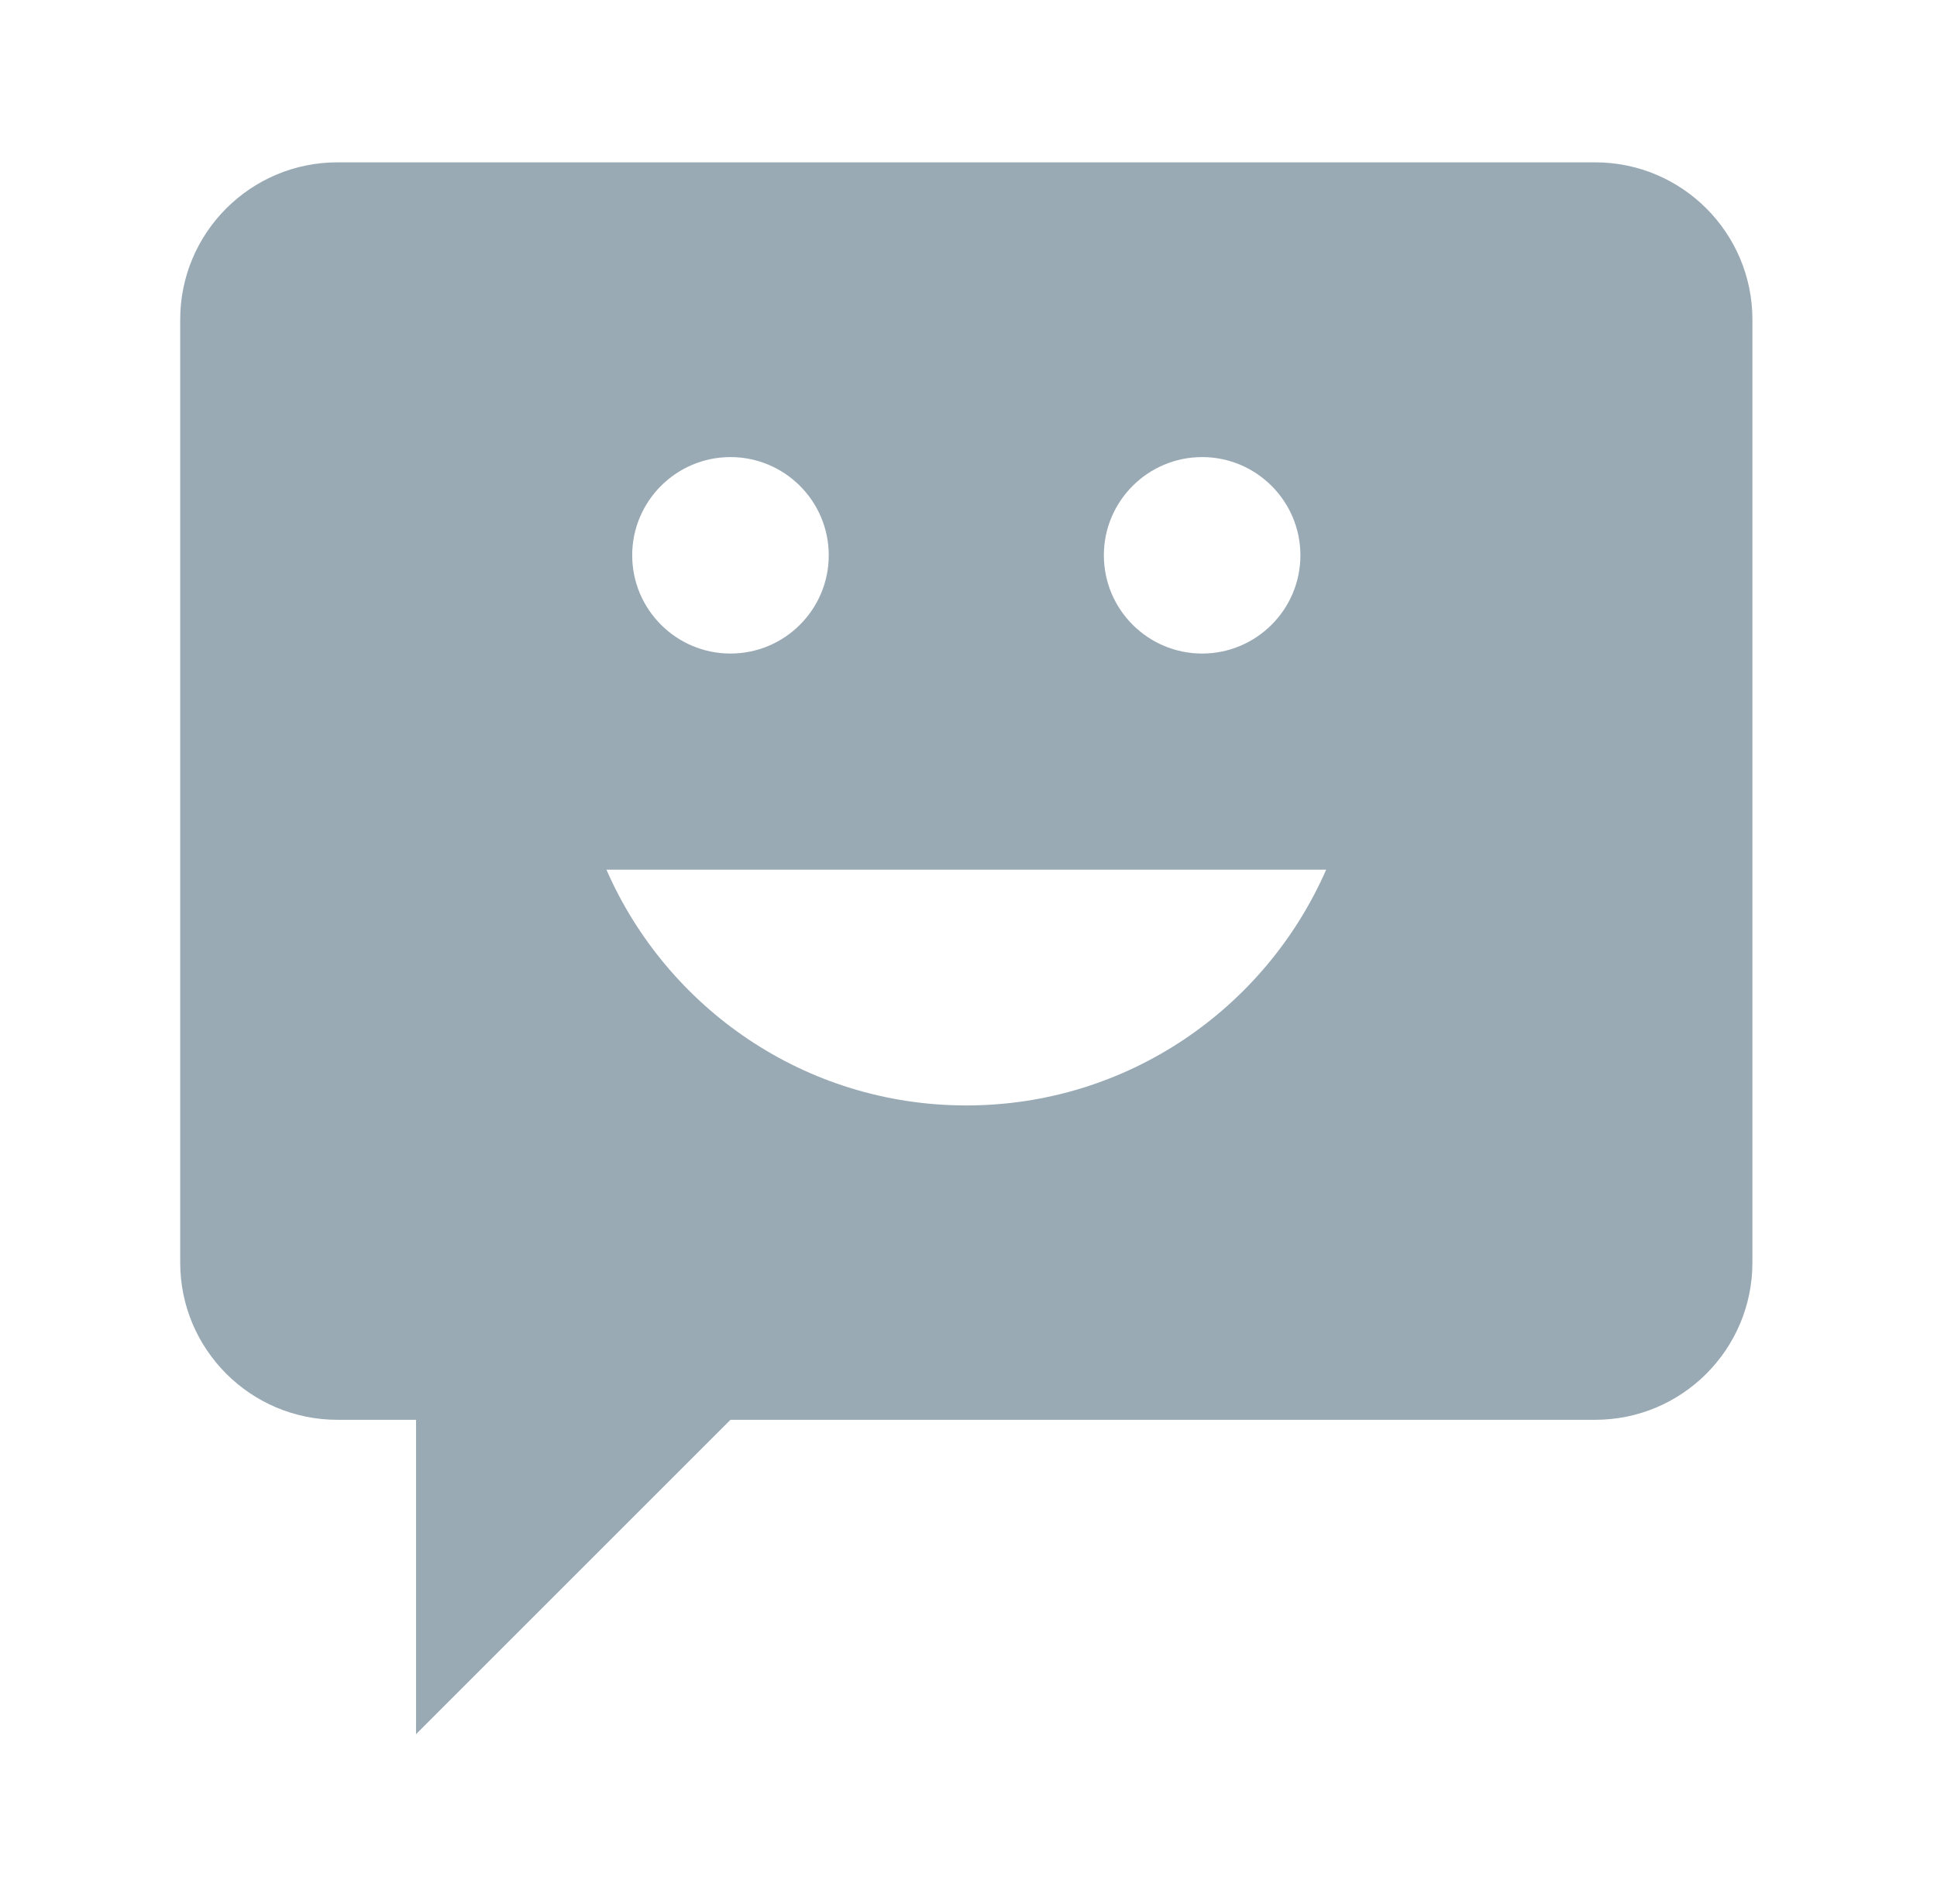 <svg width="60" height="59" viewBox="0 0 60 59" fill="none" xmlns="http://www.w3.org/2000/svg">
<g clip-path="url(#clip0_102_8701)">
<path d="M49.412 5.03H10.452C7.764 5.03 5.582 7.212 5.582 9.9V39.12C5.582 41.809 7.764 43.99 10.452 43.99H12.887V53.73L22.627 43.99H49.412C52.1 43.99 54.282 41.809 54.282 39.12V9.9C54.282 7.212 52.1 5.03 49.412 5.03ZM37.237 14.162C38.914 14.162 40.281 15.525 40.281 17.205C40.281 18.886 38.914 20.249 37.237 20.249C35.559 20.249 34.193 18.886 34.193 17.205C34.193 15.525 35.559 14.162 37.237 14.162ZM22.627 14.162C24.305 14.162 25.671 15.525 25.671 17.205C25.671 18.886 24.305 20.249 22.627 20.249C20.949 20.249 19.583 18.886 19.583 17.205C19.583 15.525 20.949 14.162 22.627 14.162ZM29.932 34.25C24.94 34.25 20.664 31.241 18.784 26.945H41.079C39.199 31.241 34.923 34.25 29.932 34.25Z" fill="#99AAB5"/>
</g>
<defs>
<clipPath id="clip0_102_8701">
<rect width="58.44" height="58.44" fill="white" transform="translate(0.712 0.159)"/>
</clipPath>
</defs>
</svg>
